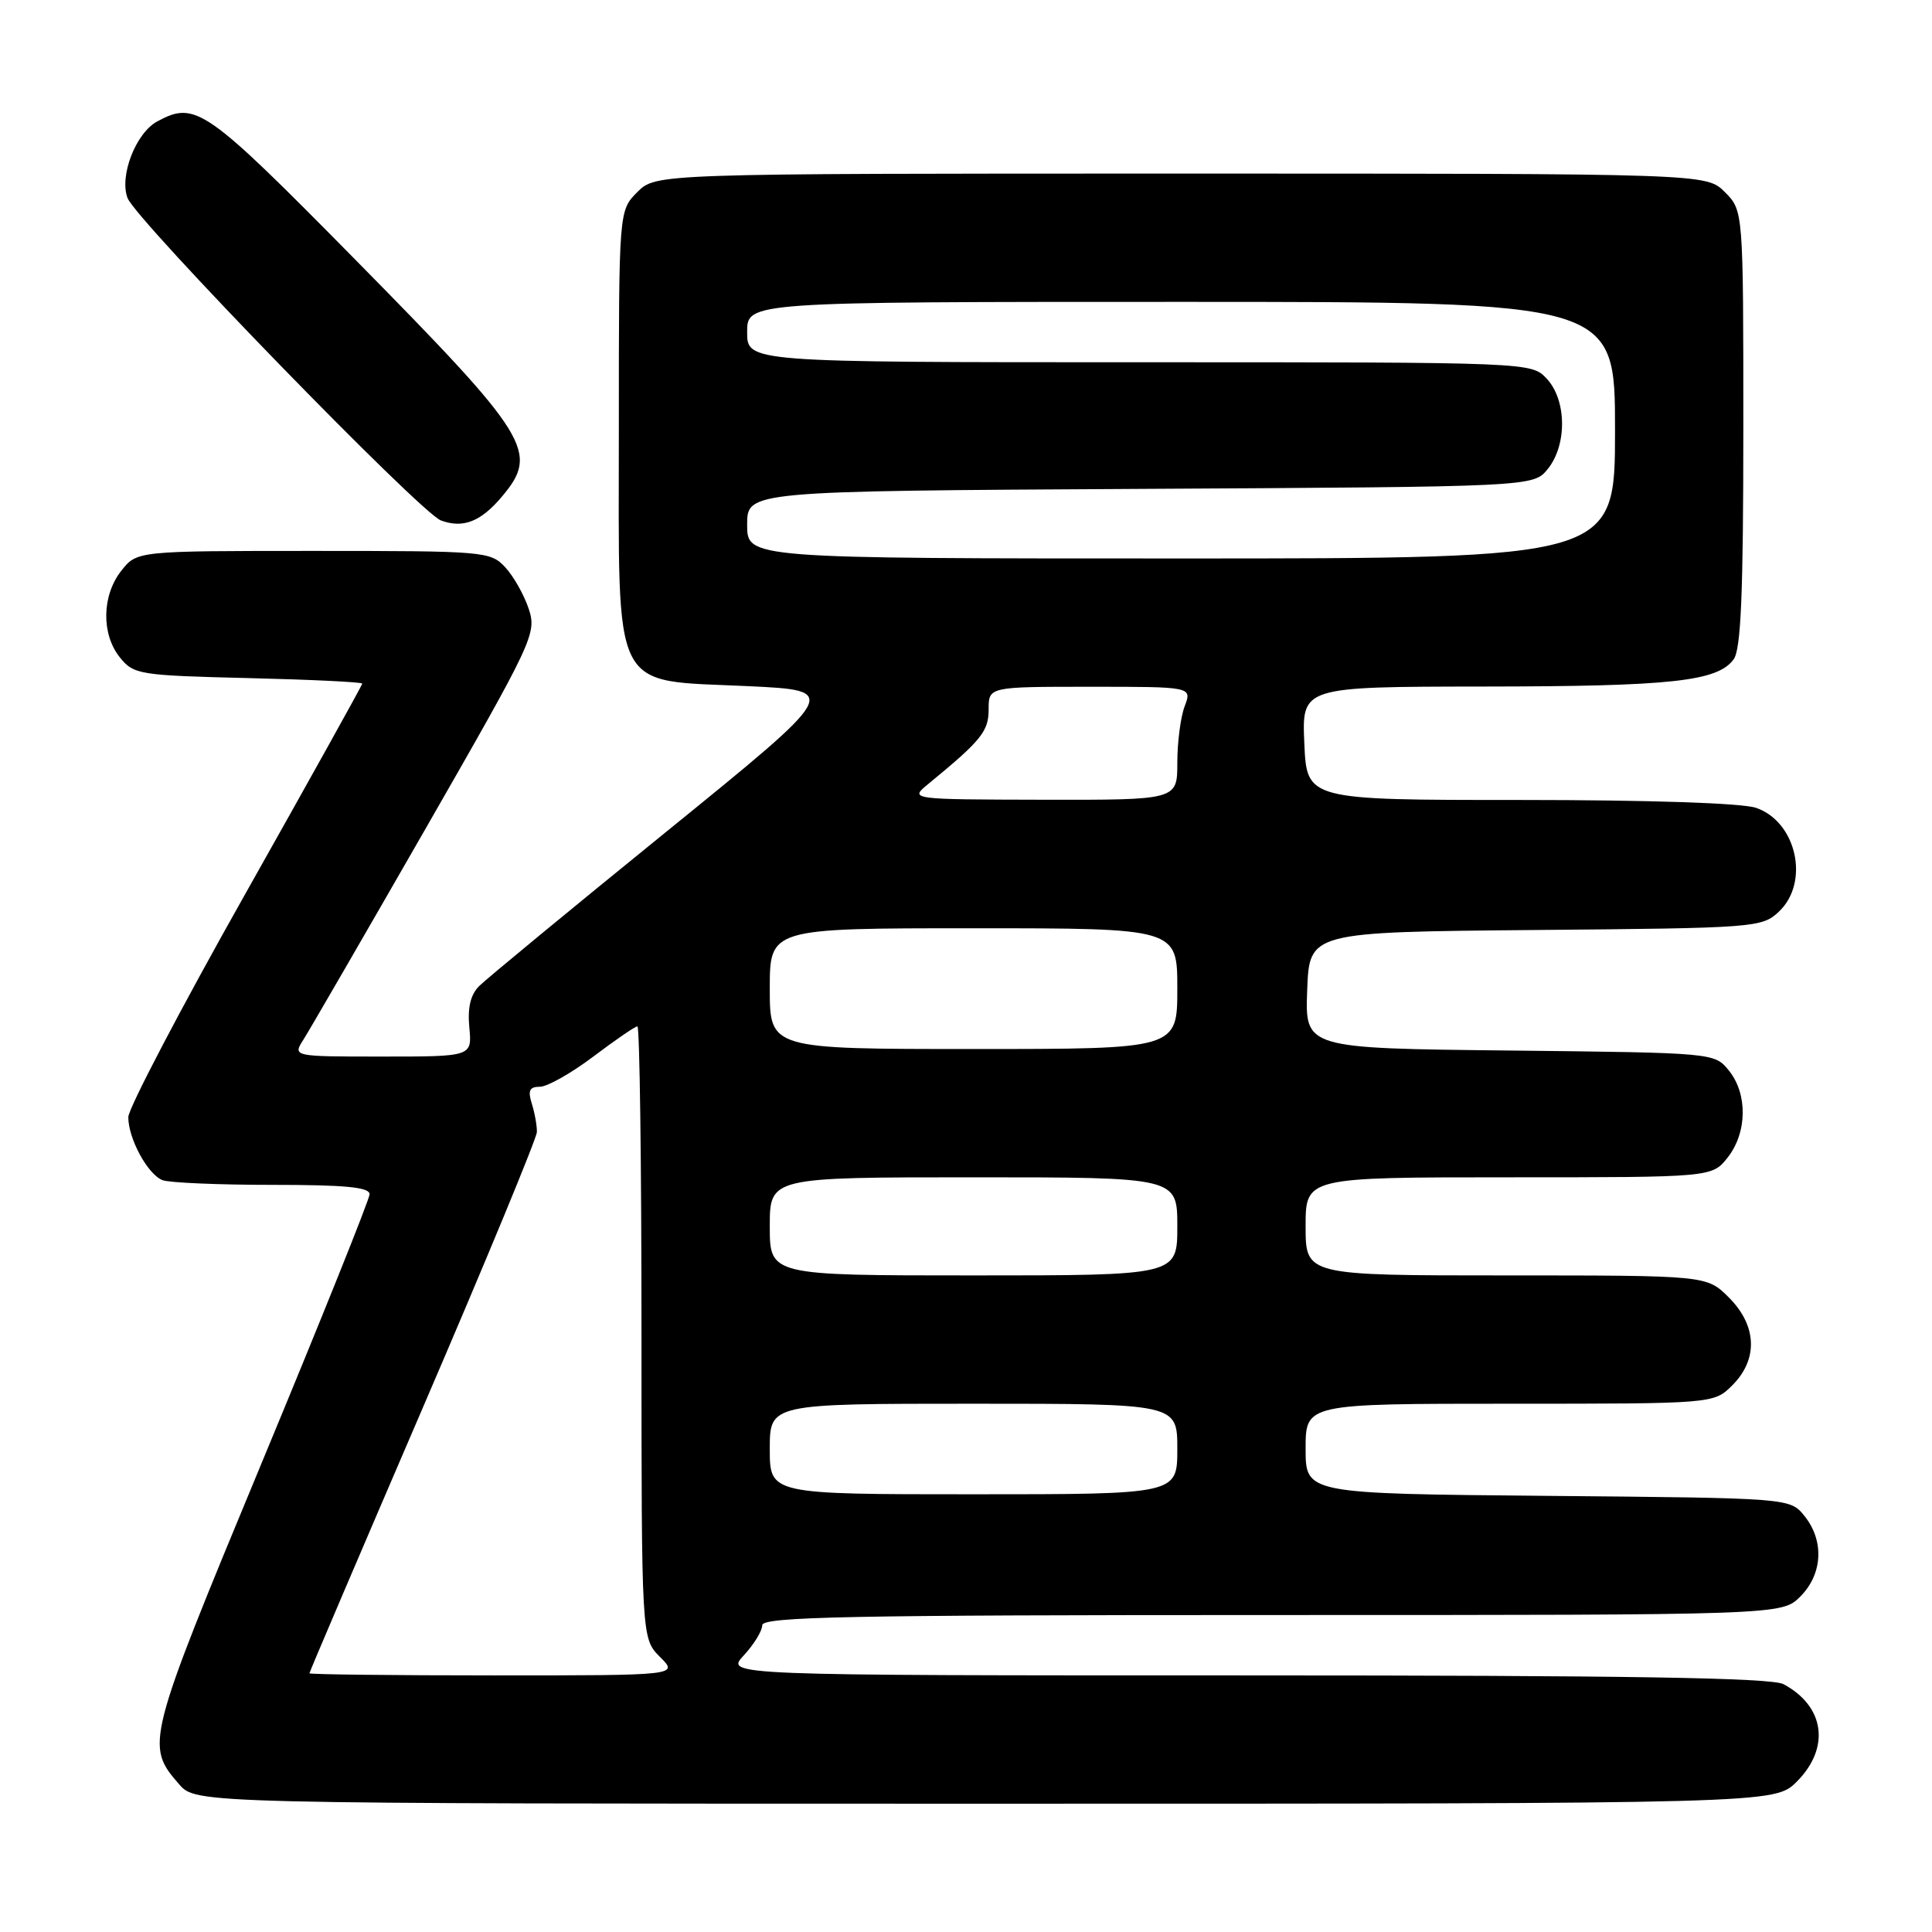 <?xml version="1.0" encoding="UTF-8" standalone="no"?>
<!DOCTYPE svg PUBLIC "-//W3C//DTD SVG 1.1//EN" "http://www.w3.org/Graphics/SVG/1.1/DTD/svg11.dtd" >
<svg xmlns="http://www.w3.org/2000/svg" xmlns:xlink="http://www.w3.org/1999/xlink" version="1.1" viewBox="0 0 256 256">
 <g >
 <path fill="currentColor"
d=" M 238.08 236.08 C 242.55 231.60 241.80 226.09 236.32 223.16 C 234.72 222.31 215.67 222.00 165.11 222.00 C 96.10 222.00 96.10 222.00 98.55 219.35 C 99.90 217.90 101.00 216.10 101.00 215.35 C 101.00 214.23 112.41 214.00 168.55 214.00 C 236.09 214.00 236.09 214.00 238.55 211.55 C 241.52 208.57 241.75 204.15 239.09 200.86 C 237.18 198.50 237.18 198.50 205.09 198.21 C 173.00 197.92 173.00 197.92 173.00 191.96 C 173.00 186.00 173.00 186.00 200.05 186.00 C 227.09 186.00 227.09 186.00 229.55 183.55 C 232.99 180.10 232.81 175.65 229.08 171.92 C 226.15 169.00 226.15 169.00 199.58 169.00 C 173.00 169.00 173.00 169.00 173.00 162.50 C 173.00 156.00 173.00 156.00 199.93 156.00 C 226.85 156.00 226.85 156.00 228.93 153.37 C 231.52 150.07 231.59 144.95 229.09 141.86 C 227.18 139.50 227.18 139.50 200.05 139.20 C 172.92 138.91 172.92 138.91 173.21 131.20 C 173.50 123.50 173.50 123.50 203.45 123.23 C 232.58 122.98 233.47 122.91 235.70 120.81 C 239.83 116.94 238.08 108.92 232.71 107.05 C 230.88 106.41 218.59 106.00 201.43 106.00 C 173.16 106.00 173.16 106.00 172.83 98.50 C 172.50 91.00 172.50 91.00 196.50 90.97 C 221.50 90.95 227.58 90.29 229.72 87.36 C 230.69 86.04 231.00 78.59 231.00 56.76 C 231.00 27.91 231.00 27.91 228.55 25.45 C 226.09 23.00 226.09 23.00 156.50 23.00 C 86.91 23.00 86.91 23.00 84.45 25.45 C 82.00 27.91 82.00 27.91 82.00 56.78 C 82.00 92.46 80.79 90.05 99.17 90.92 C 111.34 91.50 111.34 91.50 88.25 110.24 C 75.56 120.54 64.42 129.73 63.50 130.65 C 62.34 131.80 61.94 133.52 62.19 136.16 C 62.55 140.00 62.55 140.00 50.66 140.00 C 38.77 140.00 38.77 140.00 40.21 137.75 C 41.00 136.51 48.29 123.92 56.41 109.77 C 70.70 84.85 71.13 83.94 70.06 80.68 C 69.45 78.84 68.05 76.35 66.94 75.16 C 64.98 73.06 64.22 73.00 41.53 73.00 C 18.15 73.00 18.15 73.00 16.07 75.63 C 13.48 78.93 13.41 84.05 15.90 87.13 C 17.72 89.38 18.48 89.50 32.90 89.85 C 41.21 90.05 48.00 90.38 48.00 90.58 C 48.00 90.78 41.02 103.32 32.50 118.45 C 23.97 133.58 17.00 146.89 17.00 148.03 C 17.00 150.88 19.58 155.63 21.54 156.38 C 22.44 156.72 28.98 157.00 36.08 157.00 C 45.77 157.00 48.99 157.31 48.97 158.25 C 48.95 158.94 42.50 175.00 34.63 193.95 C 19.37 230.72 19.23 231.26 23.74 236.43 C 25.99 239.00 25.99 239.00 130.57 239.00 C 235.15 239.00 235.15 239.00 238.08 236.08 Z  M 66.51 65.80 C 71.47 59.92 70.23 57.91 47.23 34.56 C 27.20 14.24 25.94 13.35 20.85 16.08 C 18.00 17.61 15.79 23.31 16.90 26.24 C 18.02 29.18 55.71 67.96 58.42 68.96 C 61.36 70.05 63.71 69.13 66.51 65.80 Z  M 41.00 221.72 C 41.00 221.56 47.77 205.70 56.05 186.47 C 64.33 167.24 71.12 150.82 71.14 150.00 C 71.16 149.18 70.86 147.49 70.47 146.25 C 69.92 144.50 70.16 144.00 71.54 144.00 C 72.52 144.00 75.70 142.20 78.62 140.00 C 81.53 137.80 84.16 136.00 84.46 136.00 C 84.76 136.00 85.00 154.25 85.00 176.55 C 85.00 217.09 85.00 217.09 87.45 219.55 C 89.91 222.00 89.91 222.00 65.45 222.00 C 52.00 222.00 41.00 221.87 41.00 221.72 Z  M 102.00 192.00 C 102.00 186.00 102.00 186.00 129.00 186.00 C 156.00 186.00 156.00 186.00 156.00 192.00 C 156.00 198.00 156.00 198.00 129.00 198.00 C 102.00 198.00 102.00 198.00 102.00 192.00 Z  M 102.00 162.50 C 102.00 156.00 102.00 156.00 129.00 156.00 C 156.00 156.00 156.00 156.00 156.00 162.50 C 156.00 169.00 156.00 169.00 129.00 169.00 C 102.00 169.00 102.00 169.00 102.00 162.50 Z  M 102.00 131.00 C 102.00 123.00 102.00 123.00 129.00 123.00 C 156.00 123.00 156.00 123.00 156.00 131.00 C 156.00 139.00 156.00 139.00 129.00 139.00 C 102.00 139.00 102.00 139.00 102.00 131.00 Z  M 123.00 103.88 C 130.04 98.10 131.00 96.91 131.00 93.99 C 131.00 91.00 131.00 91.00 144.48 91.00 C 157.95 91.00 157.95 91.00 156.98 93.57 C 156.44 94.98 156.00 98.35 156.00 101.07 C 156.00 106.00 156.00 106.00 138.25 105.97 C 120.50 105.93 120.50 105.93 123.00 103.88 Z  M 99.00 69.53 C 99.00 65.07 99.00 65.07 151.09 64.78 C 203.18 64.50 203.18 64.50 205.09 62.14 C 207.66 58.96 207.60 53.02 204.96 50.19 C 202.92 48.00 202.92 48.00 150.96 48.00 C 99.00 48.00 99.00 48.00 99.00 44.00 C 99.00 40.00 99.00 40.00 156.50 40.00 C 214.00 40.00 214.00 40.00 214.00 57.00 C 214.00 74.00 214.00 74.00 156.50 74.00 C 99.00 74.00 99.00 74.00 99.00 69.53 Z "/>
</g>
</svg>